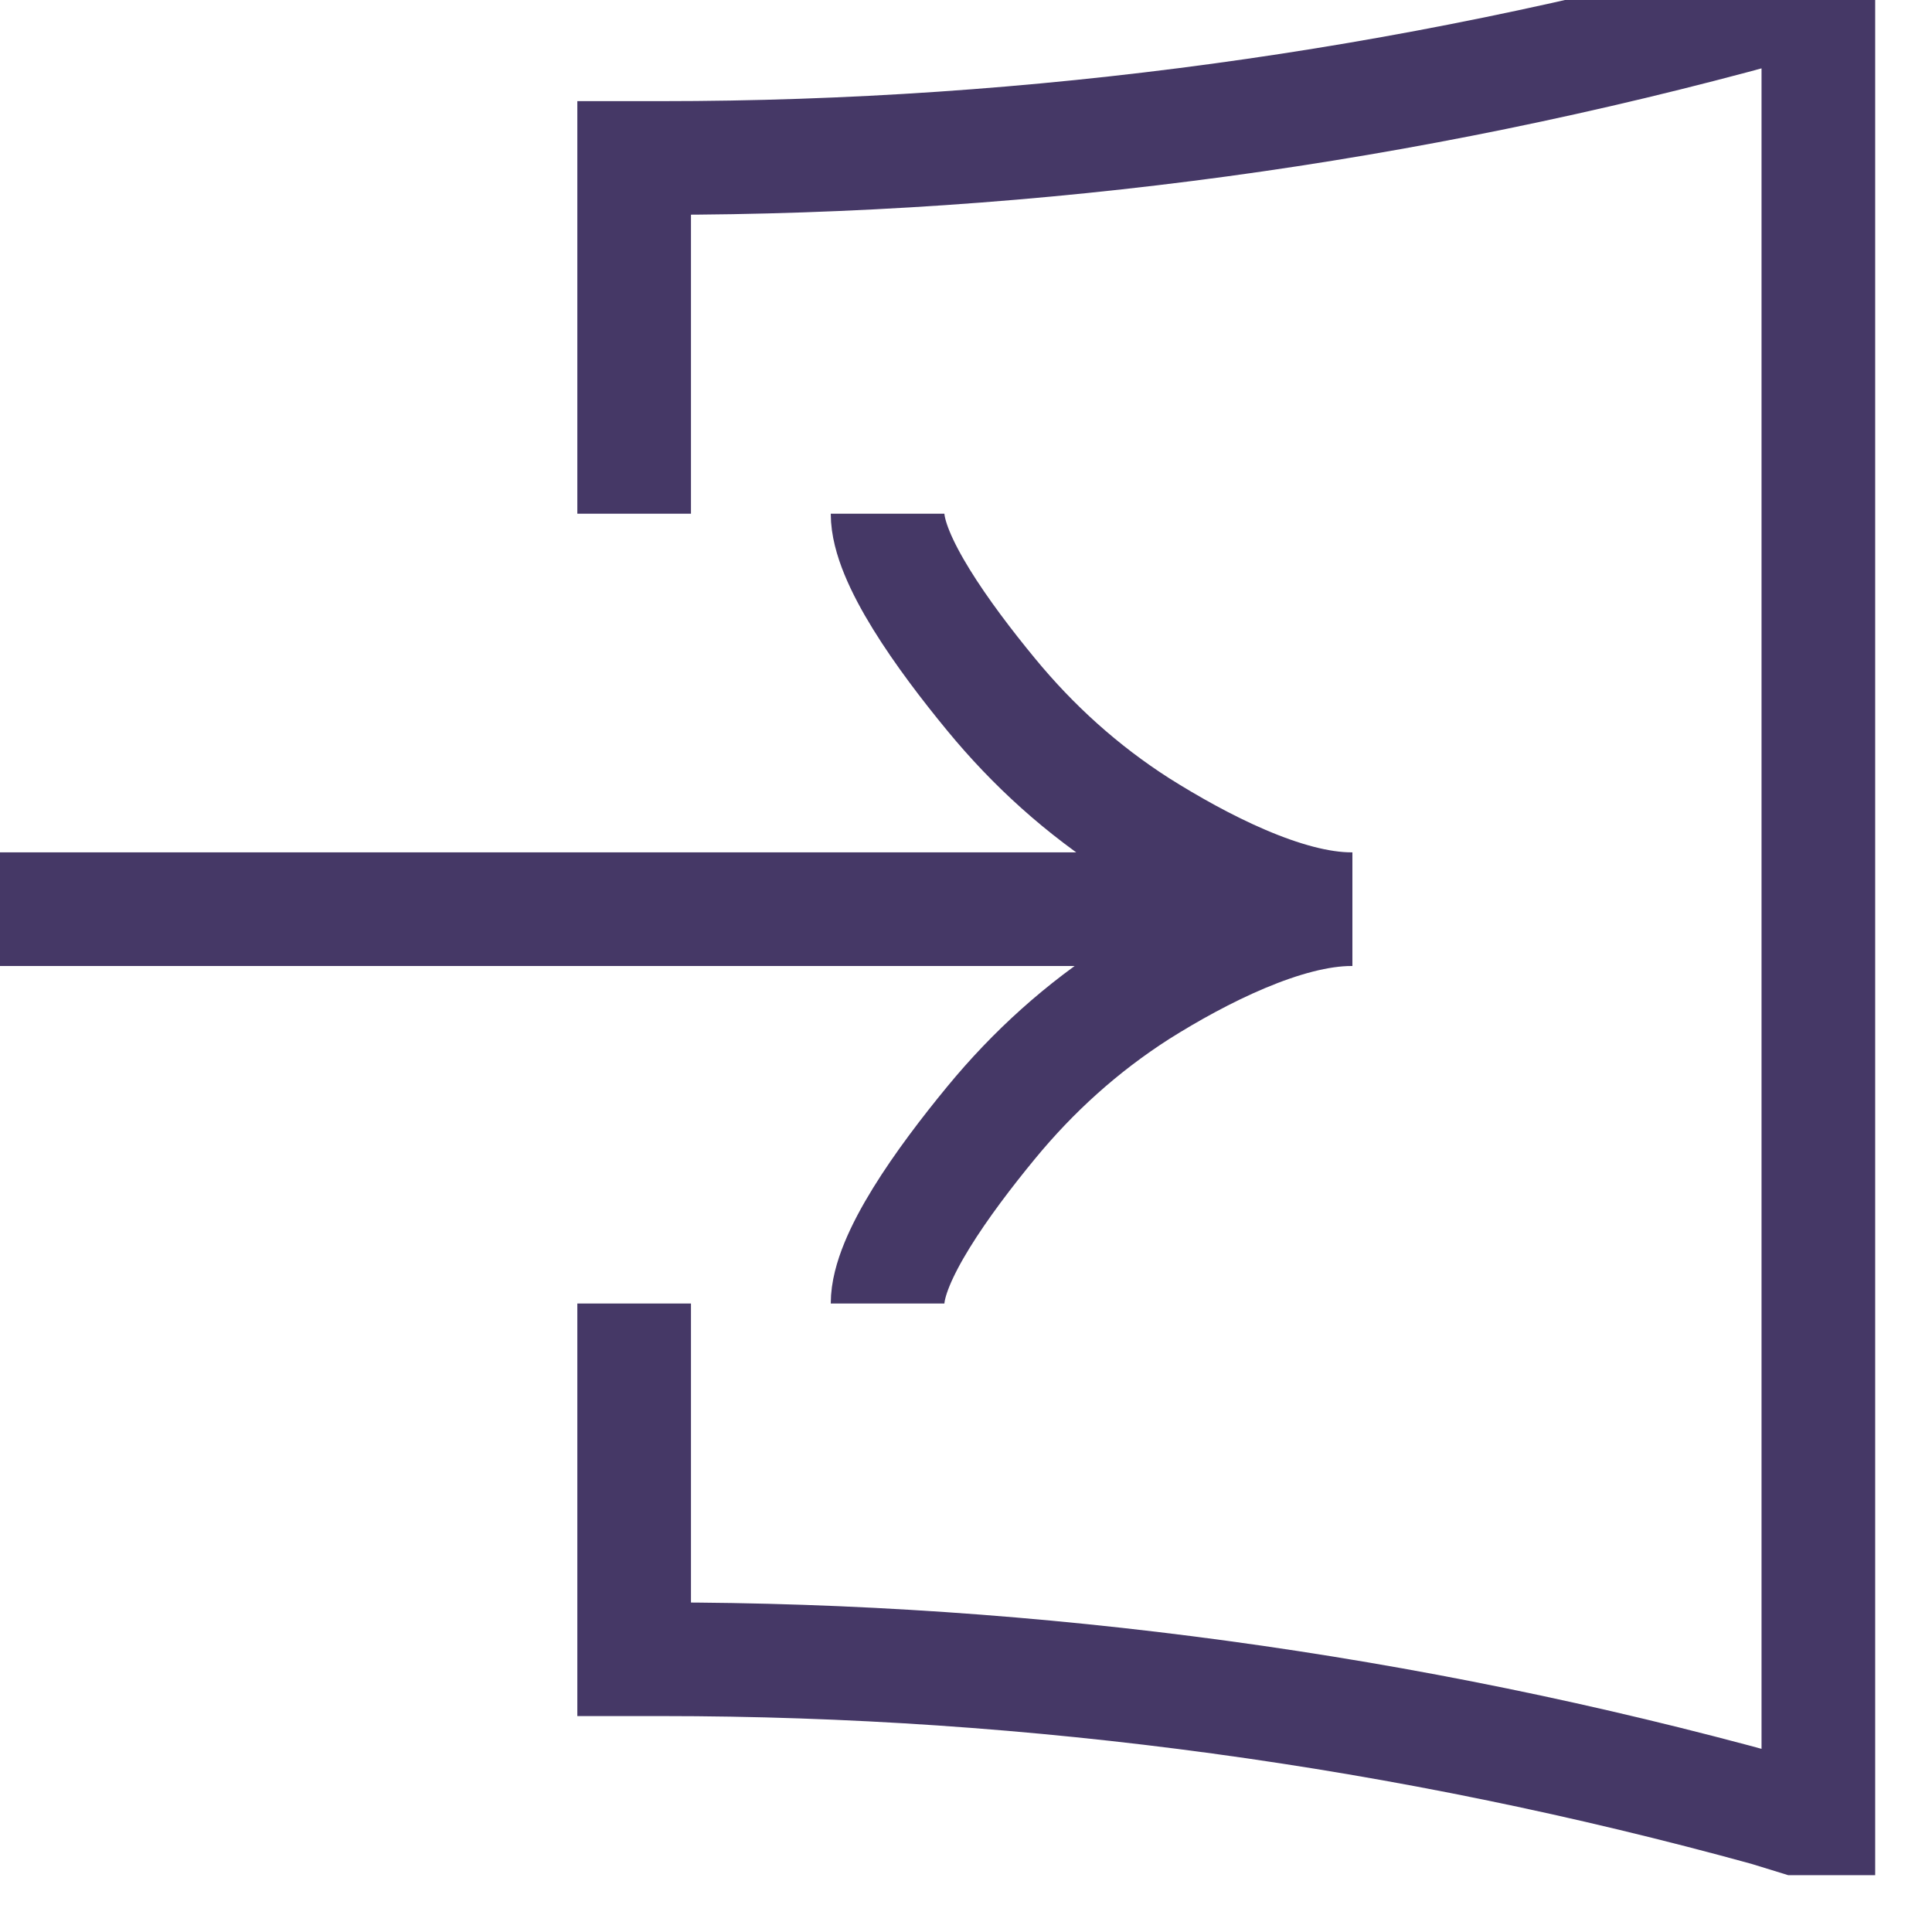 <svg width="17" height="17" viewBox="0 0 17 17" fill="none" xmlns="http://www.w3.org/2000/svg" xmlns:xlink="http://www.w3.org/1999/xlink">
	<desc>
			Created with Pixso.
	</desc>
	<defs/>
	<path id="Vector" d="M11.9 8L0 8M7.81 4.52C7.81 4.92 8.3 5.6 8.72 6.11C9.09 6.56 9.52 6.95 10.02 7.27C10.56 7.61 11.31 8 11.89 8C11.31 8 10.56 8.38 10.02 8.72C9.52 9.04 9.09 9.43 8.72 9.88C8.3 10.39 7.81 11.07 7.81 11.47M5.58 4.52L5.58 1.39L5.82 1.39C9.11 1.39 12.39 0.94 15.55 0.07L15.81 0L16 0L16 16L15.81 16L15.55 15.92C12.39 15.05 9.11 14.6 5.82 14.6L5.58 14.6L5.58 11.47" stroke="#453866" stroke-opacity="1" stroke-width="1"/>
</svg>
